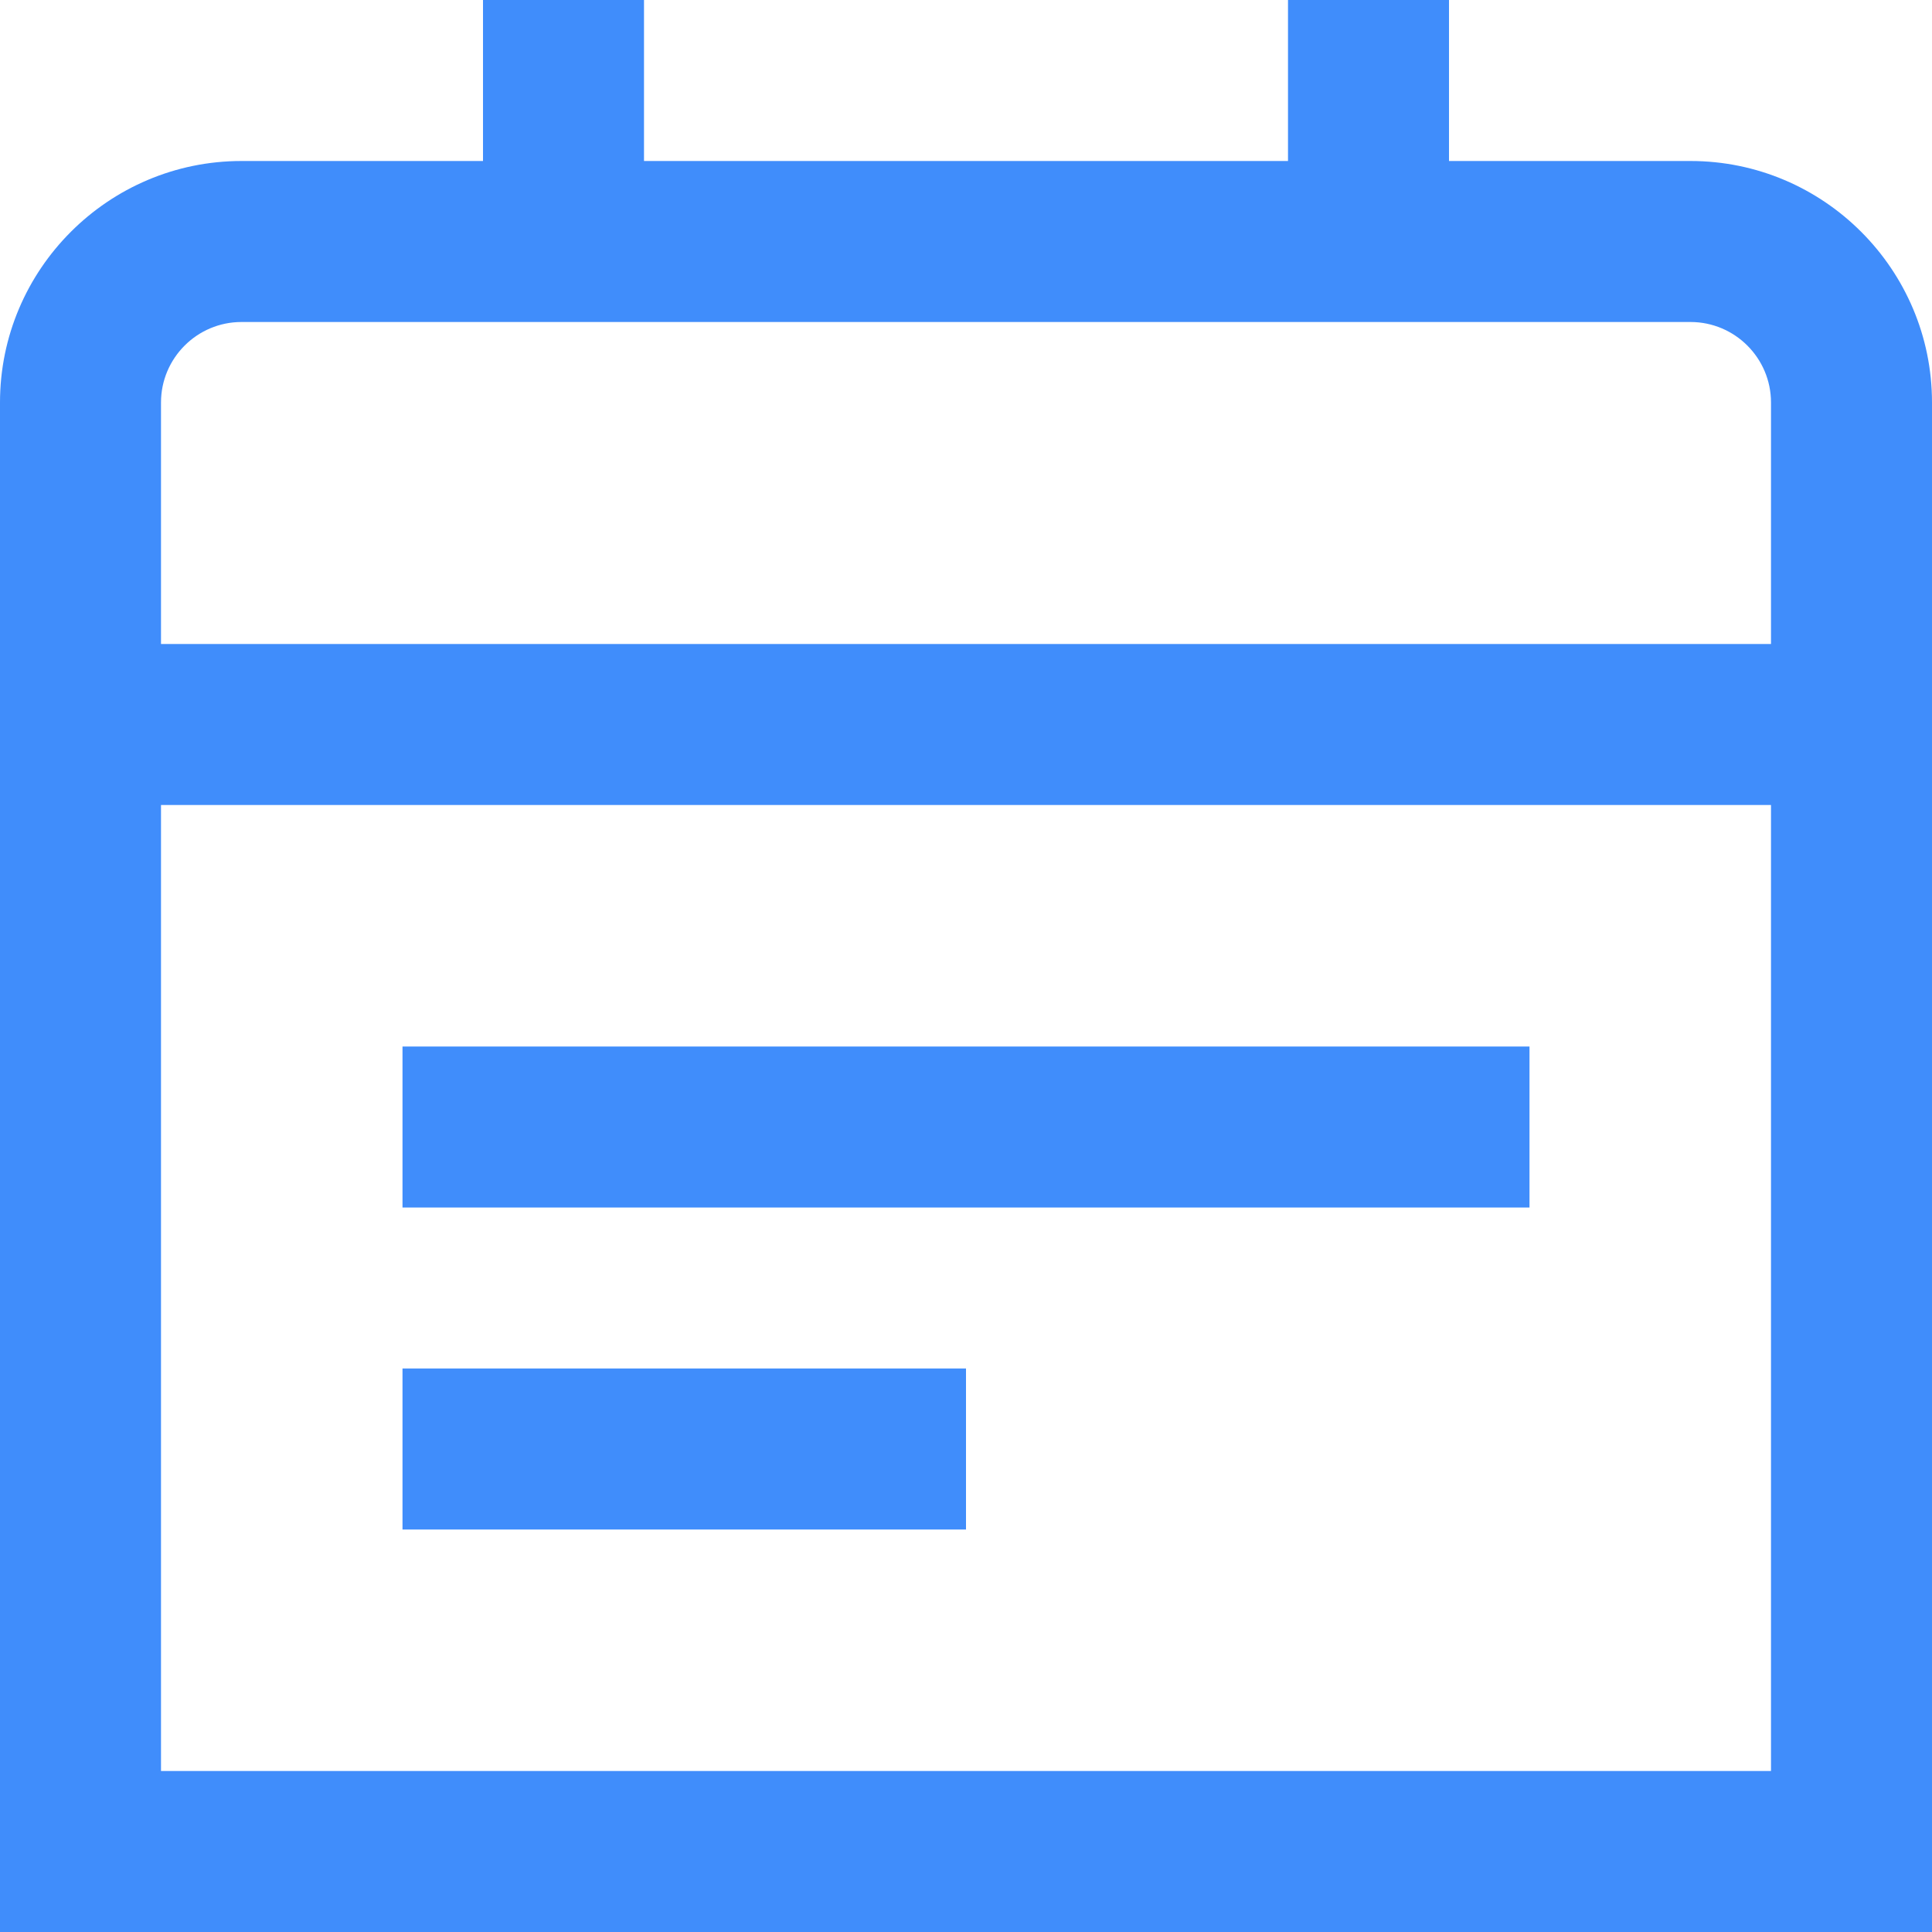 <svg width="18" height="18" viewBox="0 0 18 18" fill="none" xmlns="http://www.w3.org/2000/svg">
<g clip-path="url(#clip0_110_233)">
<path d="M15.75 1.5H13.5V0H12V1.5H6V0H4.5V1.5H2.25C1.01 1.5 0 2.51 0 3.75V18H18V3.75C18 2.51 16.991 1.5 15.75 1.5ZM2.25 3H15.75C16.164 3 16.5 3.337 16.5 3.75V6H1.5V3.75C1.5 3.337 1.836 3 2.25 3ZM1.5 16.5V7.5H16.5V16.5H1.5ZM3.75 9.75H14.25V11.25H3.75V9.75ZM3.75 12.75H9V14.25H3.75V12.75Z" fill="#408DFB"/>
</g>
<defs>
<clipPath id="clip0_110_233">
<rect width="18" height="18" fill="white"/>
</clipPath>
</defs>
</svg>
